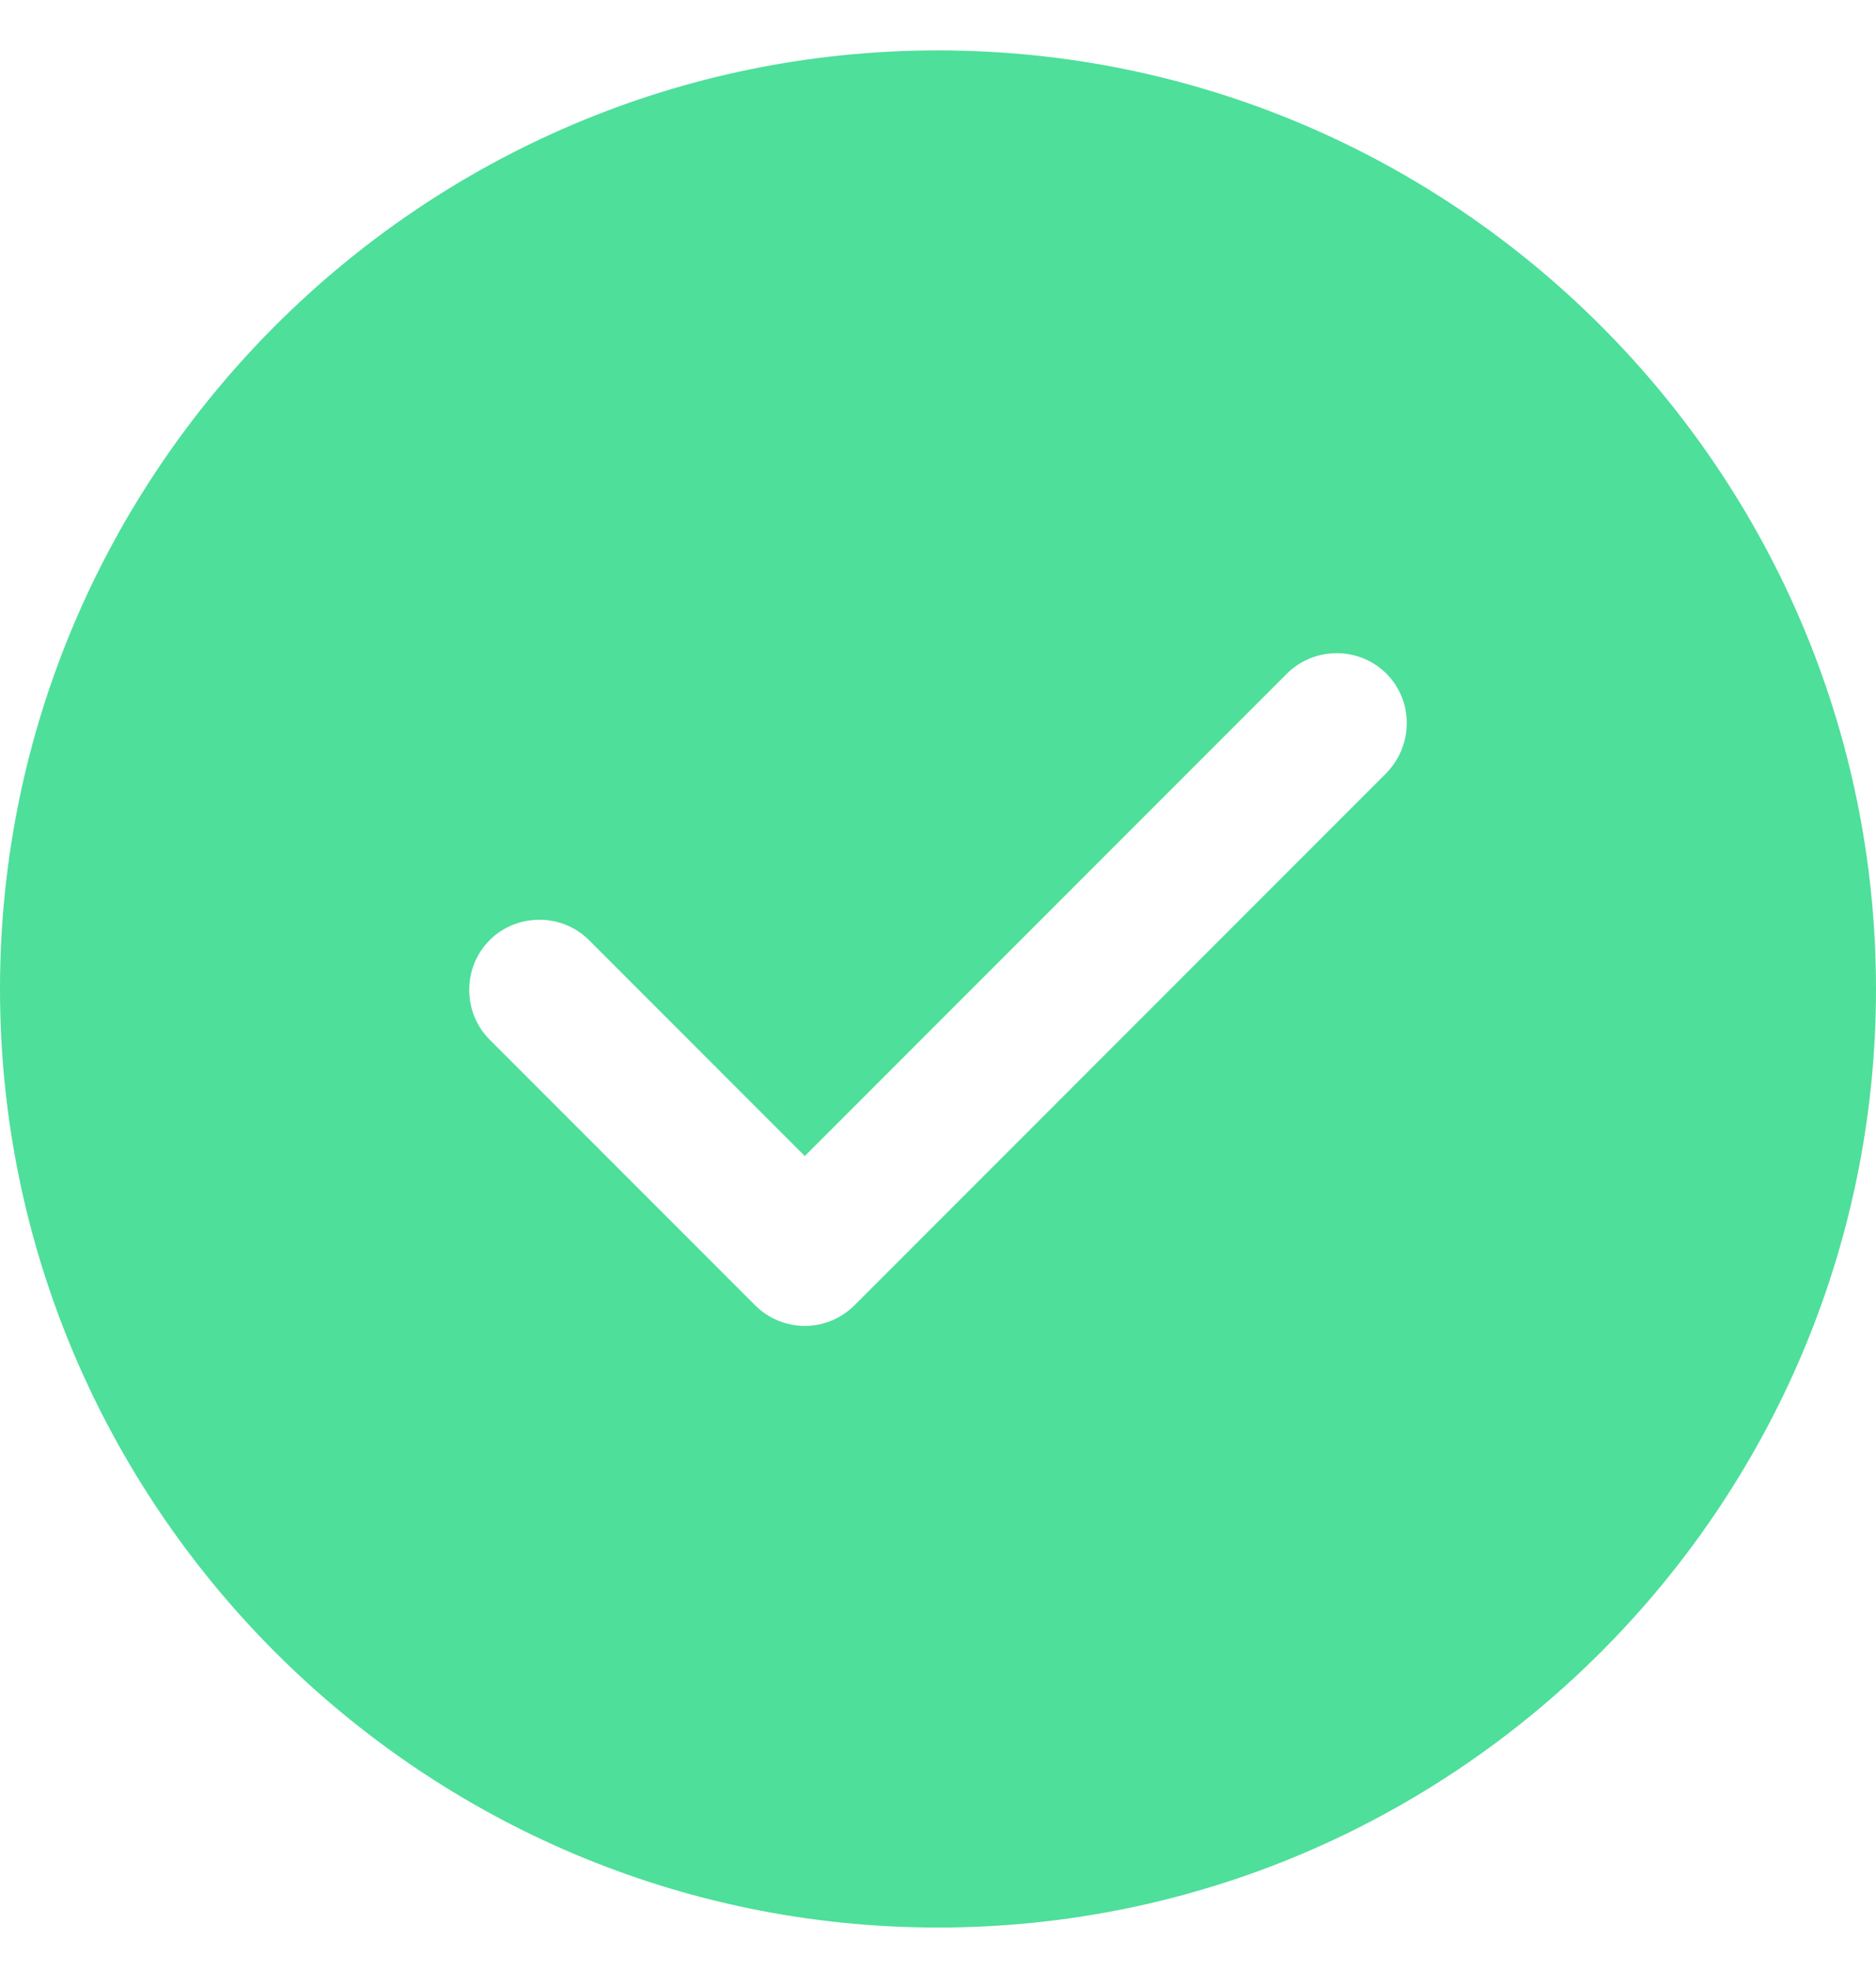 <svg width="20" height="21" viewBox="0 0 20 21" fill="none" xmlns="http://www.w3.org/2000/svg">
<path d="M10 0.537C4.49 0.537 0 5.027 0 10.537C0 16.047 4.49 20.537 10 20.537C15.51 20.537 20 16.047 20 10.537C20 5.027 15.51 0.537 10 0.537ZM14.78 8.237L9.11 13.907C8.97 14.047 8.78 14.127 8.58 14.127C8.38 14.127 8.19 14.047 8.05 13.907L5.22 11.077C4.93 10.787 4.93 10.307 5.22 10.017C5.51 9.727 5.99 9.727 6.28 10.017L8.58 12.317L13.72 7.177C14.01 6.887 14.49 6.887 14.78 7.177C15.07 7.467 15.07 7.937 14.78 8.237Z" fill="#4EDF9A"/>
</svg>
